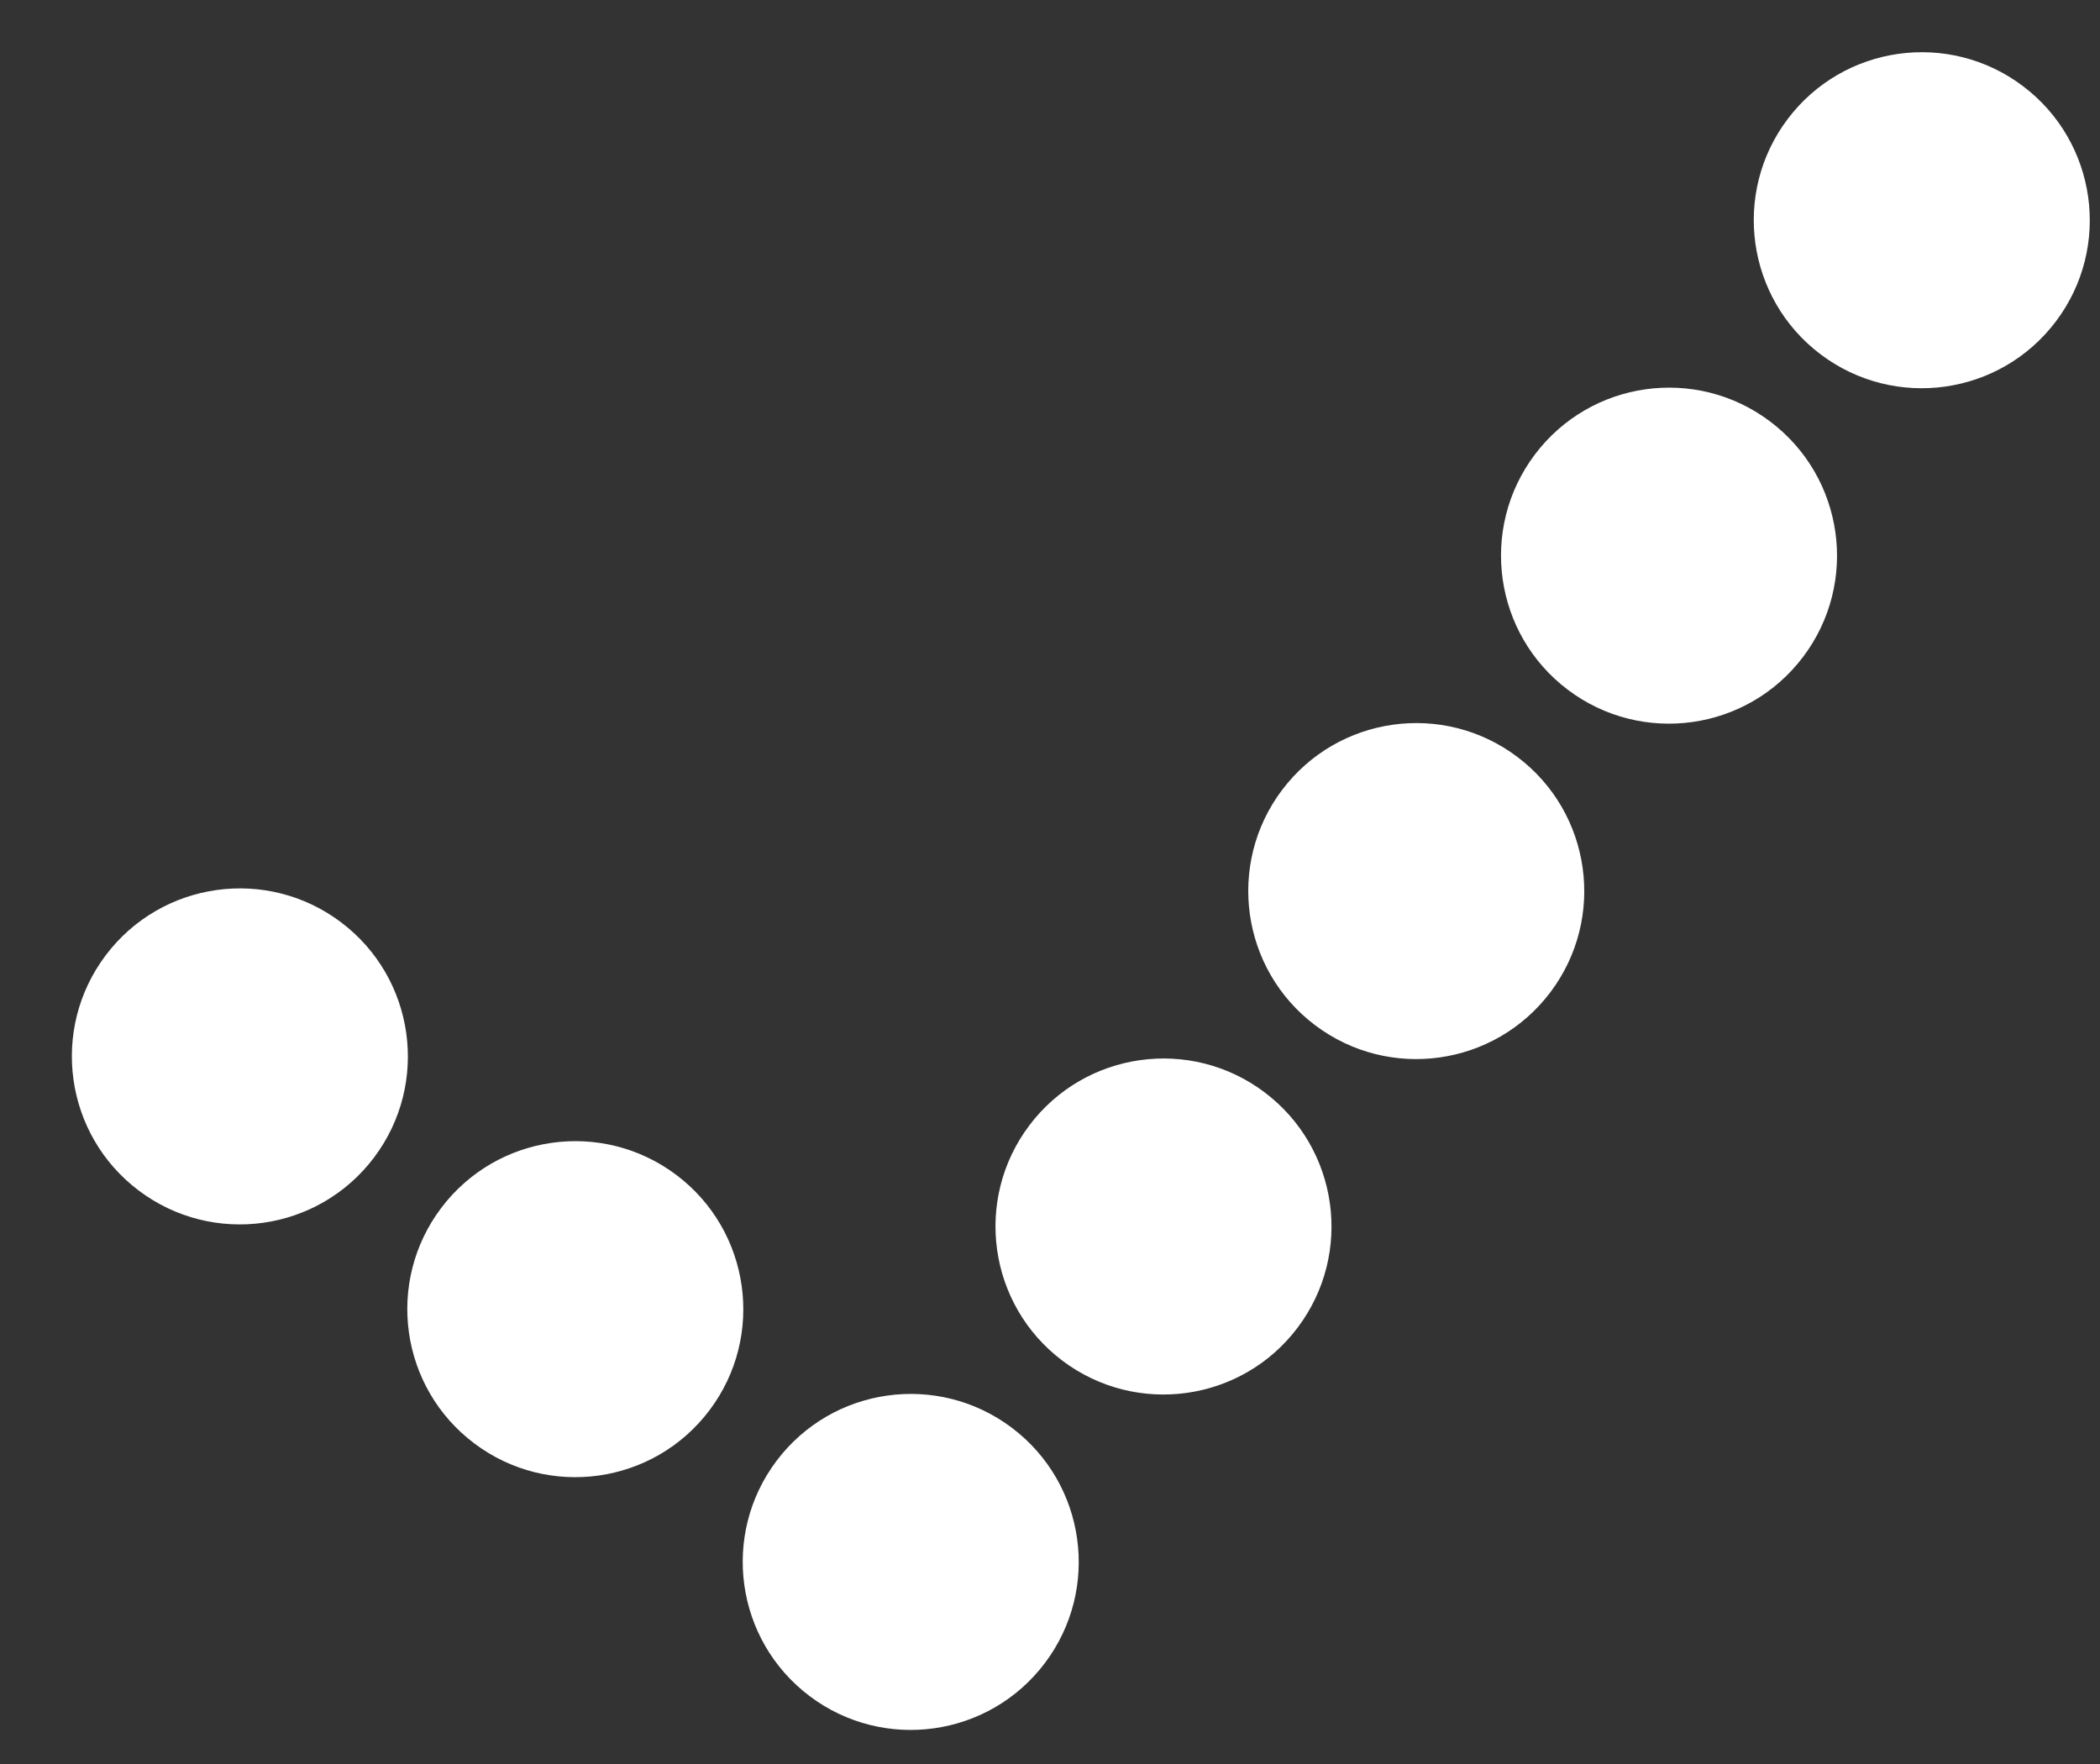<?xml version="1.0" encoding="UTF-8"?>
<svg width="25px" height="21px" viewBox="0 0 25 21" version="1.1" xmlns="http://www.w3.org/2000/svg" xmlns:xlink="http://www.w3.org/1999/xlink">
    <rect x="0" y="0" width="25" height="21" fill="#333333" stroke="none"/>
    <!-- Generator: Sketch 52.4 (67378) - http://www.bohemiancoding.com/sketch -->
    <title>Group 5</title>
    <desc>Created with Sketch.</desc>
    <g id="Page-1" stroke="none" stroke-width="1" fill="none" fill-rule="evenodd">
        <g id="2-copy" transform="translate(-10, -316)" fill="#FFFFFF">
            <g id="Group-4" transform="translate(22.867, 323.599) rotate(-53) translate(-22.867, -323.599) translate(10.867, 316.599)">
                <g id="Group-5">
                    <circle id="Oval" cx="22" cy="12" r="2"></circle>
                    <circle id="Oval-Copy-9" cx="17" cy="12" r="2"></circle>
                    <circle id="Oval-Copy-10" cx="12" cy="12" r="2"></circle>
                    <circle id="Oval-Copy-11" cx="7" cy="12" r="2"></circle>
                    <circle id="Oval-Copy-12" cx="2" cy="12" r="2"></circle>
                    <circle id="Oval-Copy-13" cx="2" cy="7" r="2"></circle>
                    <circle id="Oval-Copy-14" cx="2" cy="2" r="2"></circle>
                </g>
            </g>
        </g>
    </g>
</svg>